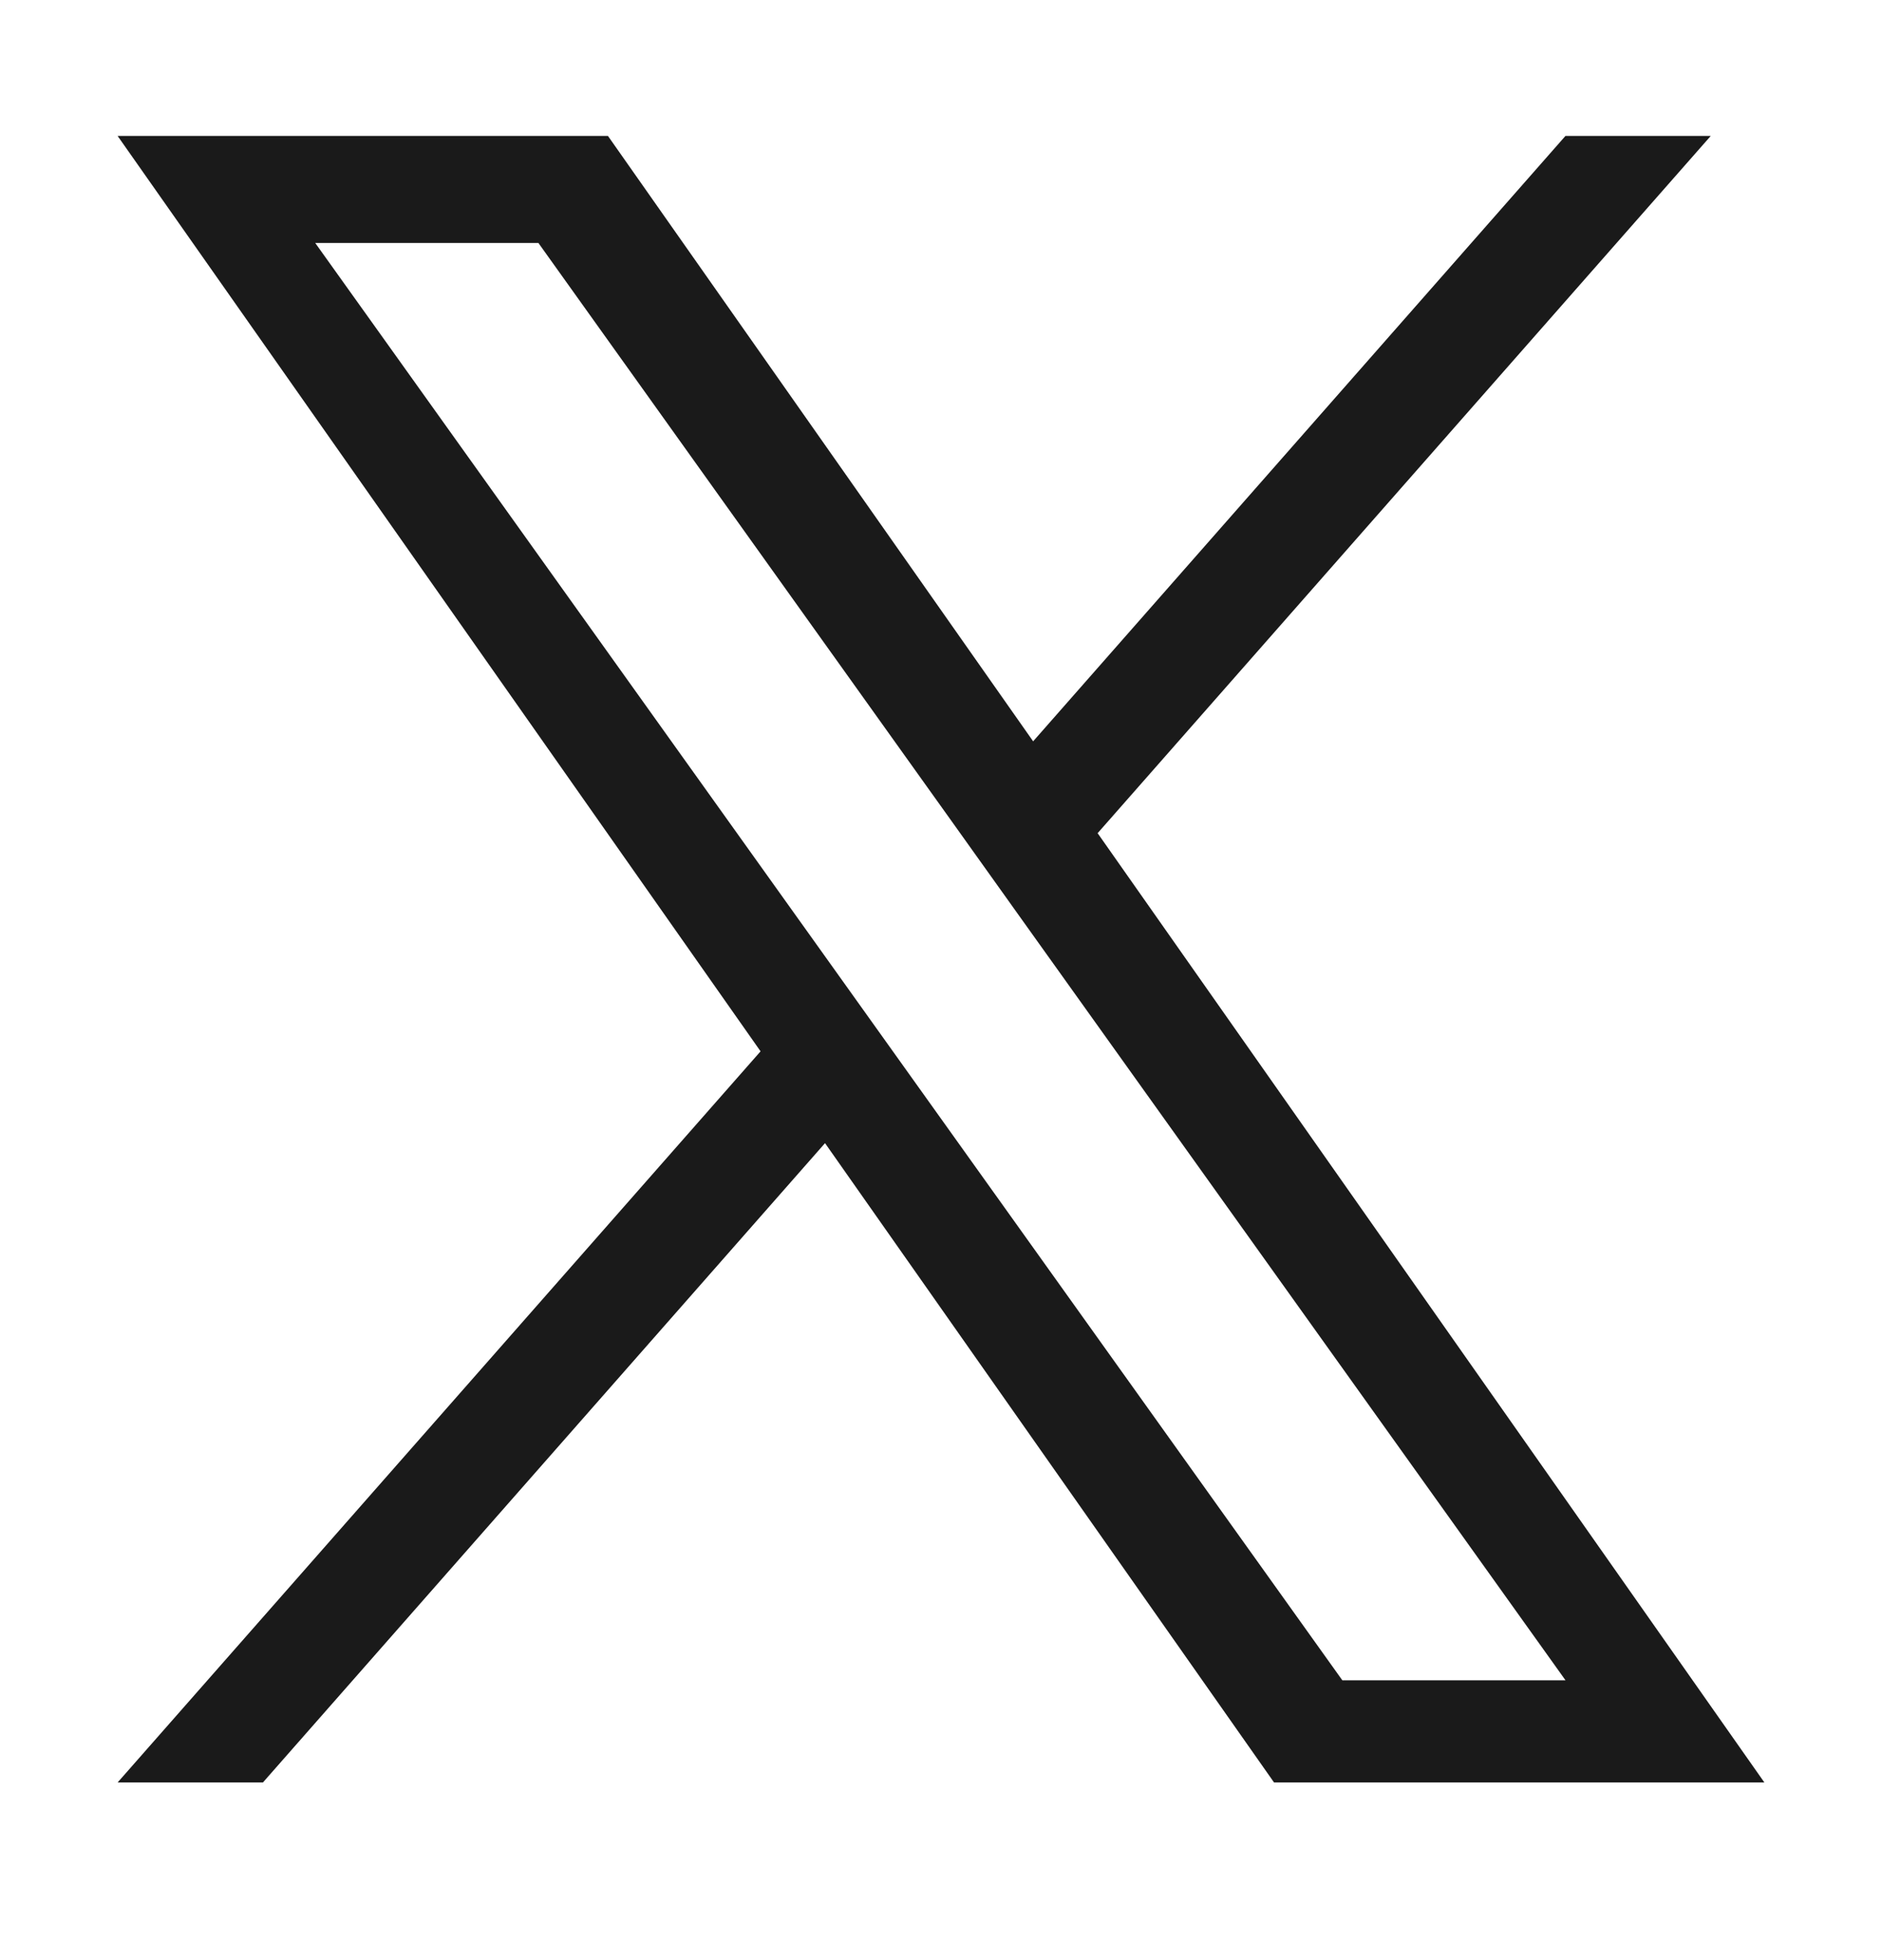 <svg width="24" height="25" viewBox="0 0 24 25" fill="none" xmlns="http://www.w3.org/2000/svg">
<path d="M13.998 10.626L21.816 1.734H19.963L13.175 9.455L7.753 1.734H1.5L9.699 13.409L1.5 22.734H3.353L10.521 14.58L16.247 22.734H22.5L13.997 10.626H13.998ZM11.46 13.512L10.63 12.35L4.02 3.099H6.866L12.2 10.564L13.03 11.727L19.964 21.431H17.118L11.46 13.512V13.512Z" fill="#1A1A1A"/>
</svg>
